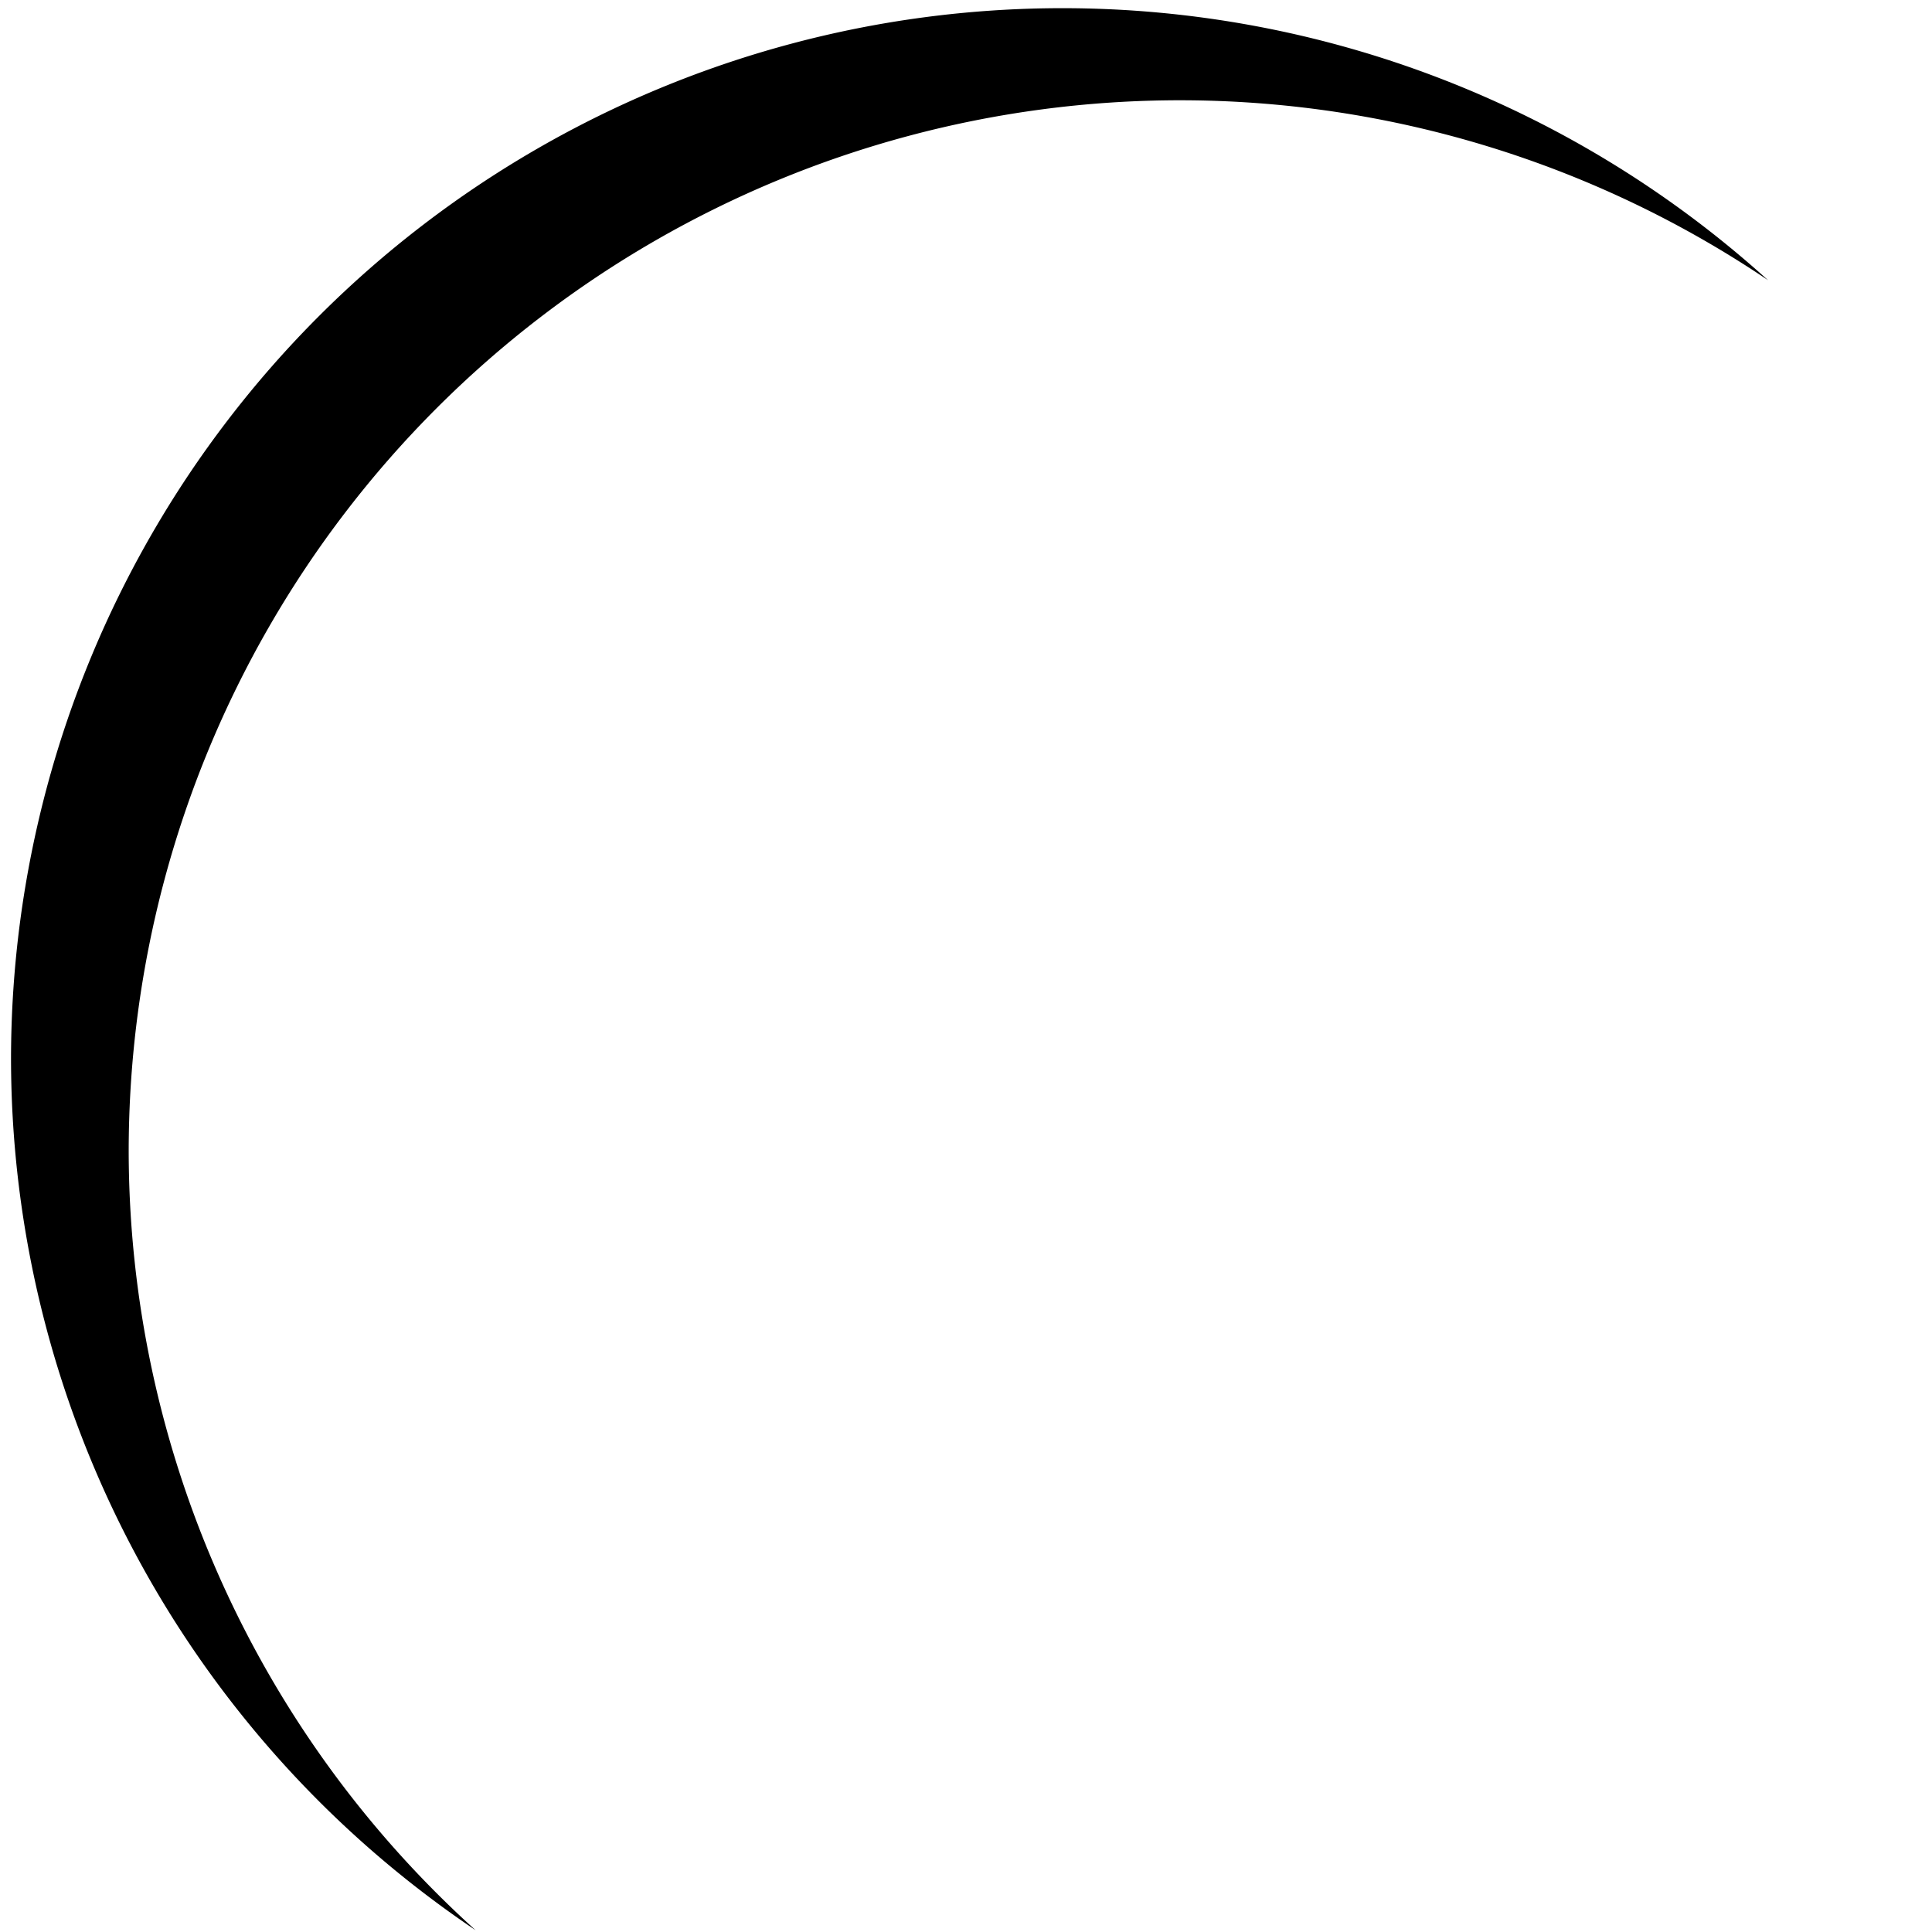 <?xml version="1.0" encoding="UTF-8" standalone="no"?>
<svg
   viewBox="0 0 1000 1000"
   preserveAspectRatio="xMidYMid meet"
   version="1.1"
   id="svg4"
   sodipodi:docname="planet-atmosphere.svg"
   inkscape:version="1.1.1 (3bf5ae0d25, 2021-09-20)"
   xmlns:inkscape="http://www.inkscape.org/namespaces/inkscape"
   xmlns:sodipodi="http://sodipodi.sourceforge.net/DTD/sodipodi-0.dtd"
   xmlns="http://www.w3.org/2000/svg"
   xmlns:svg="http://www.w3.org/2000/svg">
  <defs
     id="defs8" />
  <sodipodi:namedview
     id="namedview6"
     pagecolor="#ffffff"
     bordercolor="#666666"
     borderopacity="1.0"
     inkscape:pageshadow="2"
     inkscape:pageopacity="0.0"
     inkscape:pagecheckerboard="0"
     showgrid="false"
     inkscape:zoom="0.873"
     inkscape:cx="500.57274"
     inkscape:cy="500"
     inkscape:window-width="2038"
     inkscape:window-height="1319"
     inkscape:window-x="1040"
     inkscape:window-y="526"
     inkscape:window-maximized="0"
     inkscape:current-layer="svg4" />
  <path
     id="path1040"
     style="fill-rule:evenodd;stroke-width:179.268;paint-order:fill markers stroke"
     d="M 549.876,4.235 A 544.169,544.169 0 0 0 5.707,548.404 544.169,544.169 0 0 0 246.182,999.082 544.169,544.169 0 0 1 66.611,596.068 544.169,544.169 0 0 1 610.78,51.9 544.169,544.169 0 0 1 915.093,145.008 544.169,544.169 0 0 0 549.876,4.235 Z" />
</svg>
